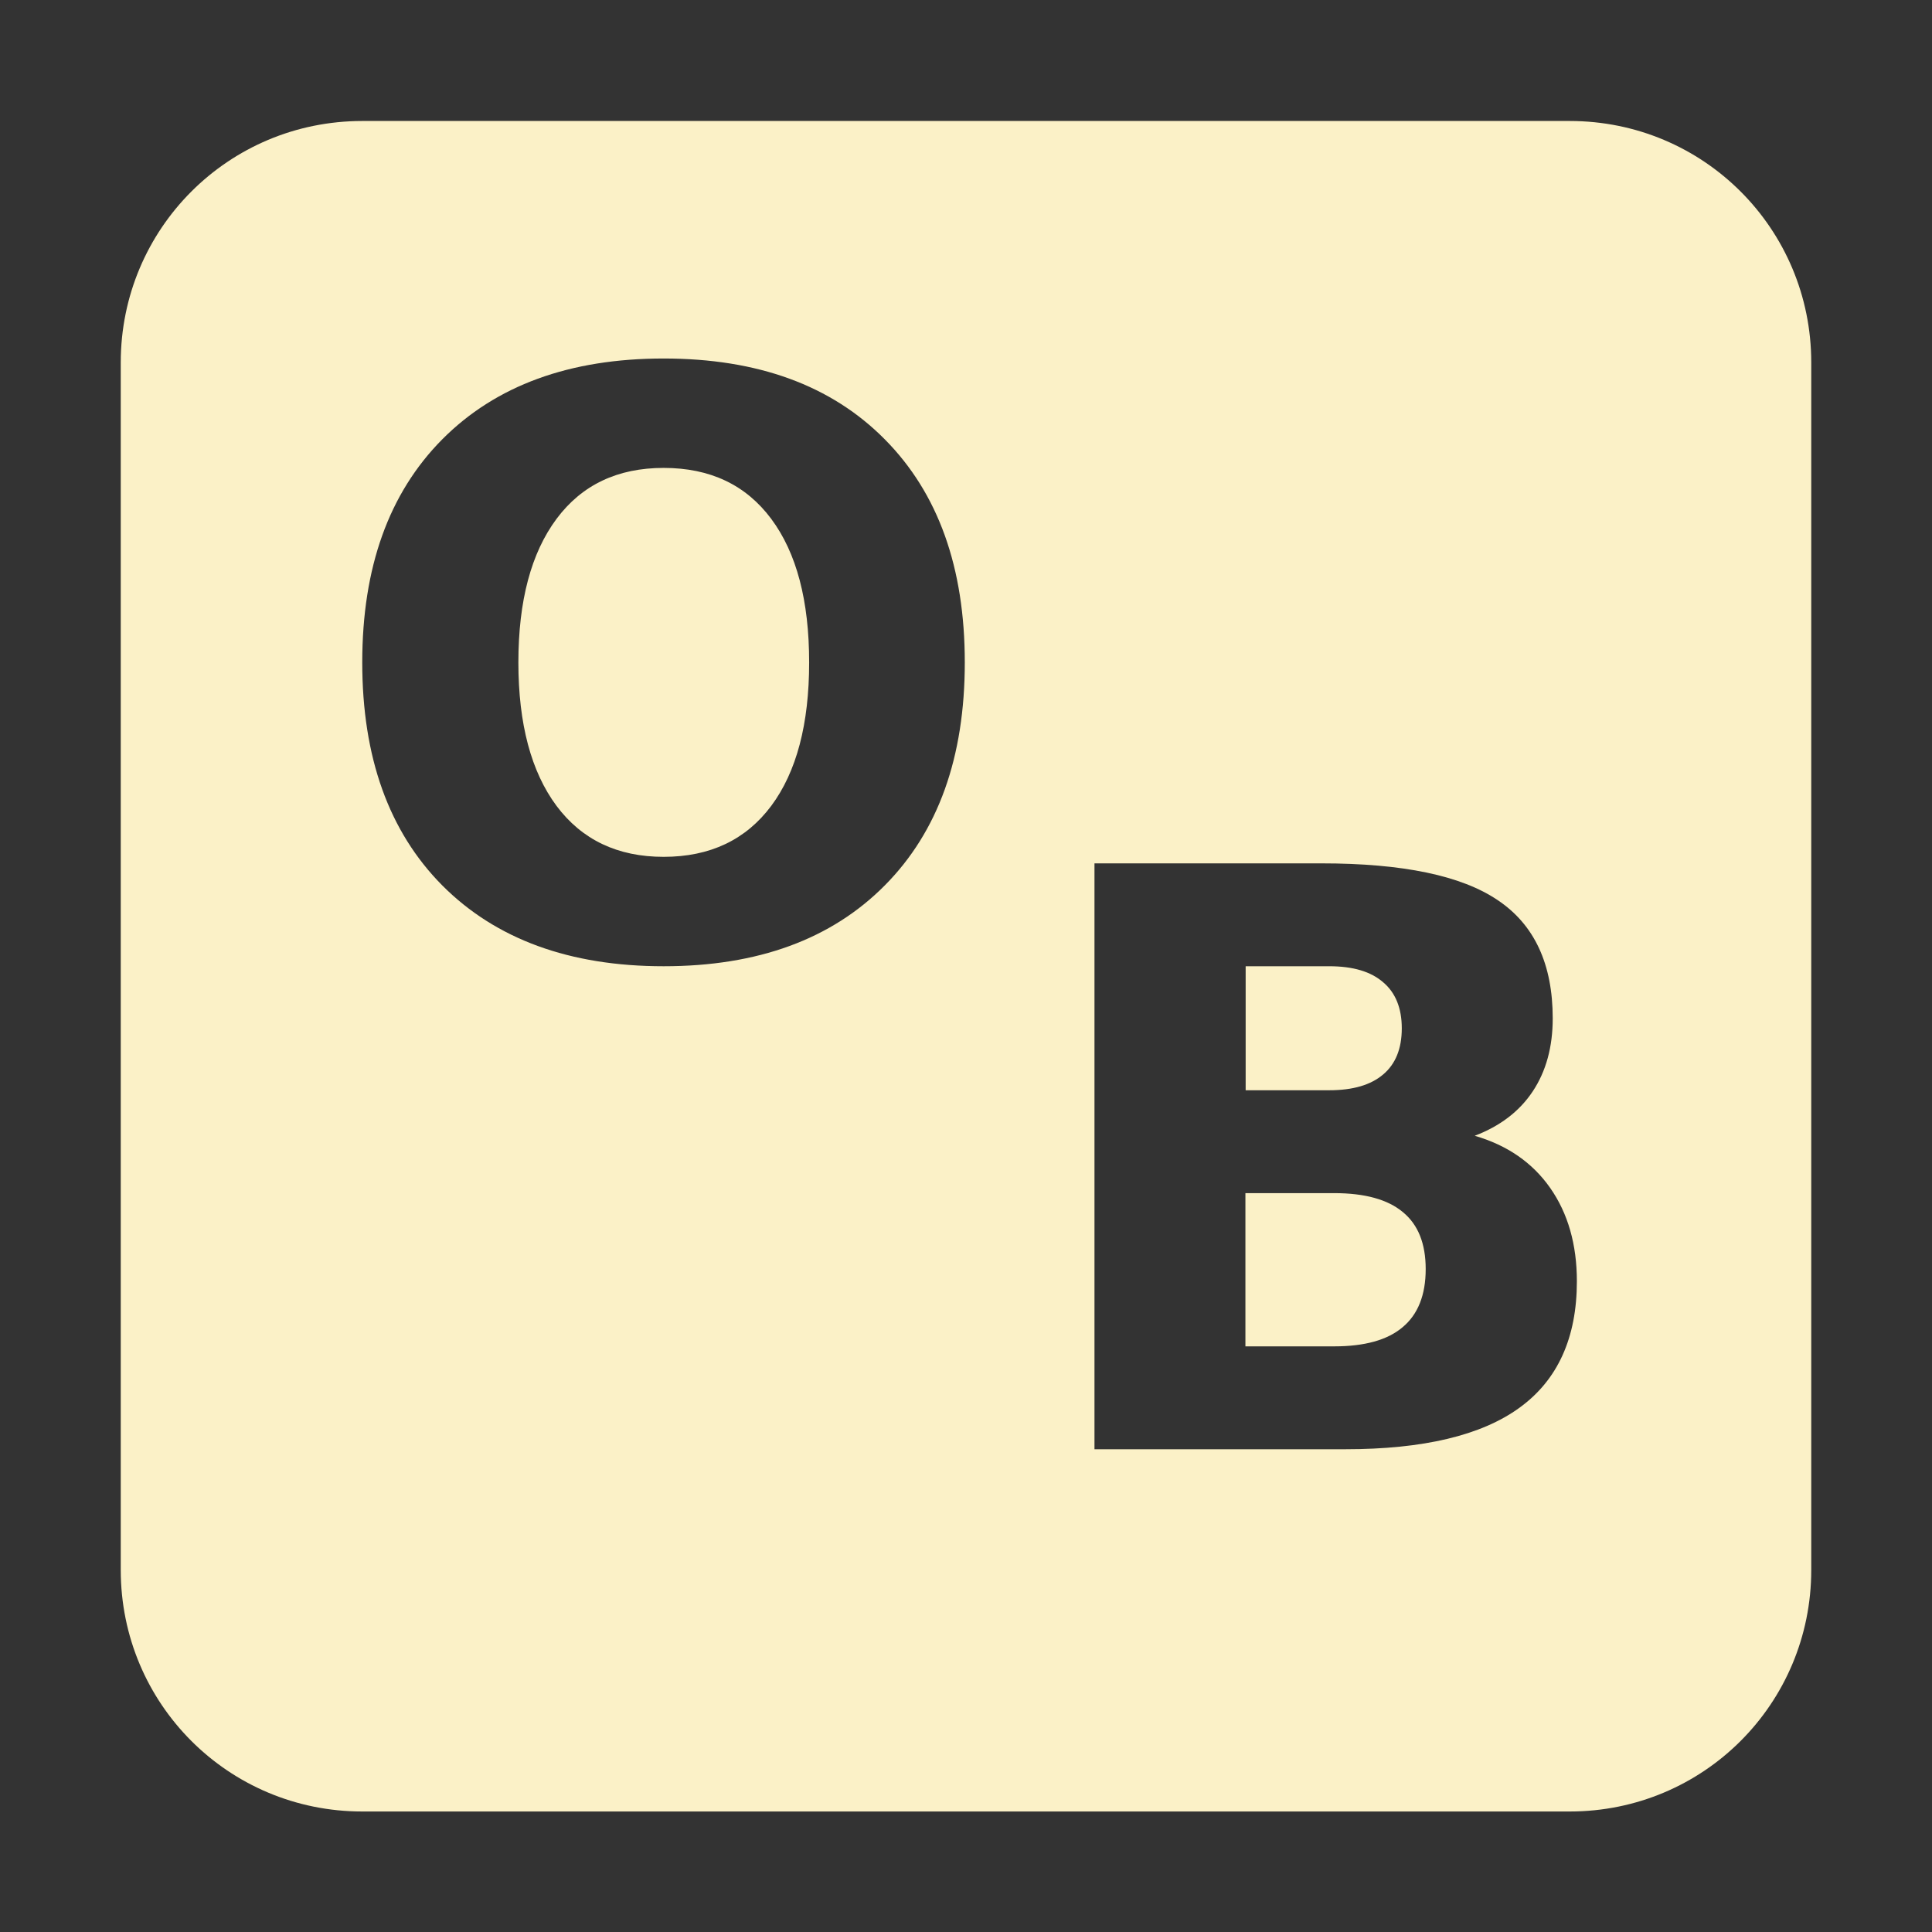 <svg xmlns="http://www.w3.org/2000/svg" width="16" height="16" version="1.1">
 <rect width="100%" height="100%" fill="#333333" stroke="none"/>
 <defs>
  <style id="current-color-scheme" type="text/css">
   .ColorScheme-Text { color:#fbf1c7; } .ColorScheme-Highlight { color:#4285f4; }
  </style>
 </defs>
 <path style="fill:currentColor" class="ColorScheme-Text" d="M 3,1.002 C 1.892,1.002 1,1.894 1,3.002 V 13.002 C 1,14.11 1.892,15.002 3,15.002 H 13 C 14.108,15.002 15,14.11 15,13.002 V 3.002 C 15,1.894 14.108,1.002 13,1.002 Z M 5.496,2.969 C 6.276,2.969 6.886,3.192 7.328,3.639 7.77,4.085 7.99,4.7 7.99,5.486 7.99,6.271 7.77,6.886 7.328,7.332 6.886,7.778 6.276,8.002 5.496,8.002 4.718,8.002 4.106,7.778 3.662,7.332 3.22,6.886 3,6.271 3,5.486 3,4.7 3.22,4.085 3.662,3.639 4.106,3.192 4.718,2.969 5.496,2.969 Z M 5.496,3.875 C 5.115,3.875 4.819,4.015 4.609,4.297 4.399,4.579 4.293,4.975 4.293,5.486 4.293,5.995 4.399,6.392 4.609,6.674 4.819,6.955 5.115,7.096 5.496,7.096 5.88,7.096 6.177,6.955 6.387,6.674 6.597,6.392 6.701,5.995 6.701,5.486 6.701,4.975 6.597,4.579 6.387,4.297 6.177,4.015 5.88,3.875 5.496,3.875 Z M 9.064,7.15 H 10.943 C 11.617,7.15 12.103,7.251 12.404,7.455 12.708,7.659 12.859,7.985 12.859,8.434 12.859,8.67 12.804,8.872 12.693,9.039 12.583,9.204 12.423,9.326 12.213,9.406 12.482,9.484 12.691,9.628 12.838,9.838 12.985,10.048 13.059,10.306 13.059,10.611 13.059,11.079 12.9,11.429 12.584,11.658 12.268,11.888 11.786,12.002 11.141,12.002 H 9.064 Z M 10.316,8.002 V 9.029 H 11.008 C 11.205,9.029 11.353,8.985 11.455,8.898 11.557,8.812 11.609,8.685 11.609,8.516 11.609,8.349 11.557,8.221 11.455,8.135 11.353,8.046 11.205,8.002 11.008,8.002 Z M 10.314,9.881 V 11.15 H 11.049 C 11.3,11.15 11.49,11.098 11.615,10.992 11.743,10.886 11.807,10.724 11.807,10.51 11.807,10.3 11.745,10.143 11.619,10.039 11.493,9.933 11.302,9.881 11.049,9.881 Z"/>
</svg>
